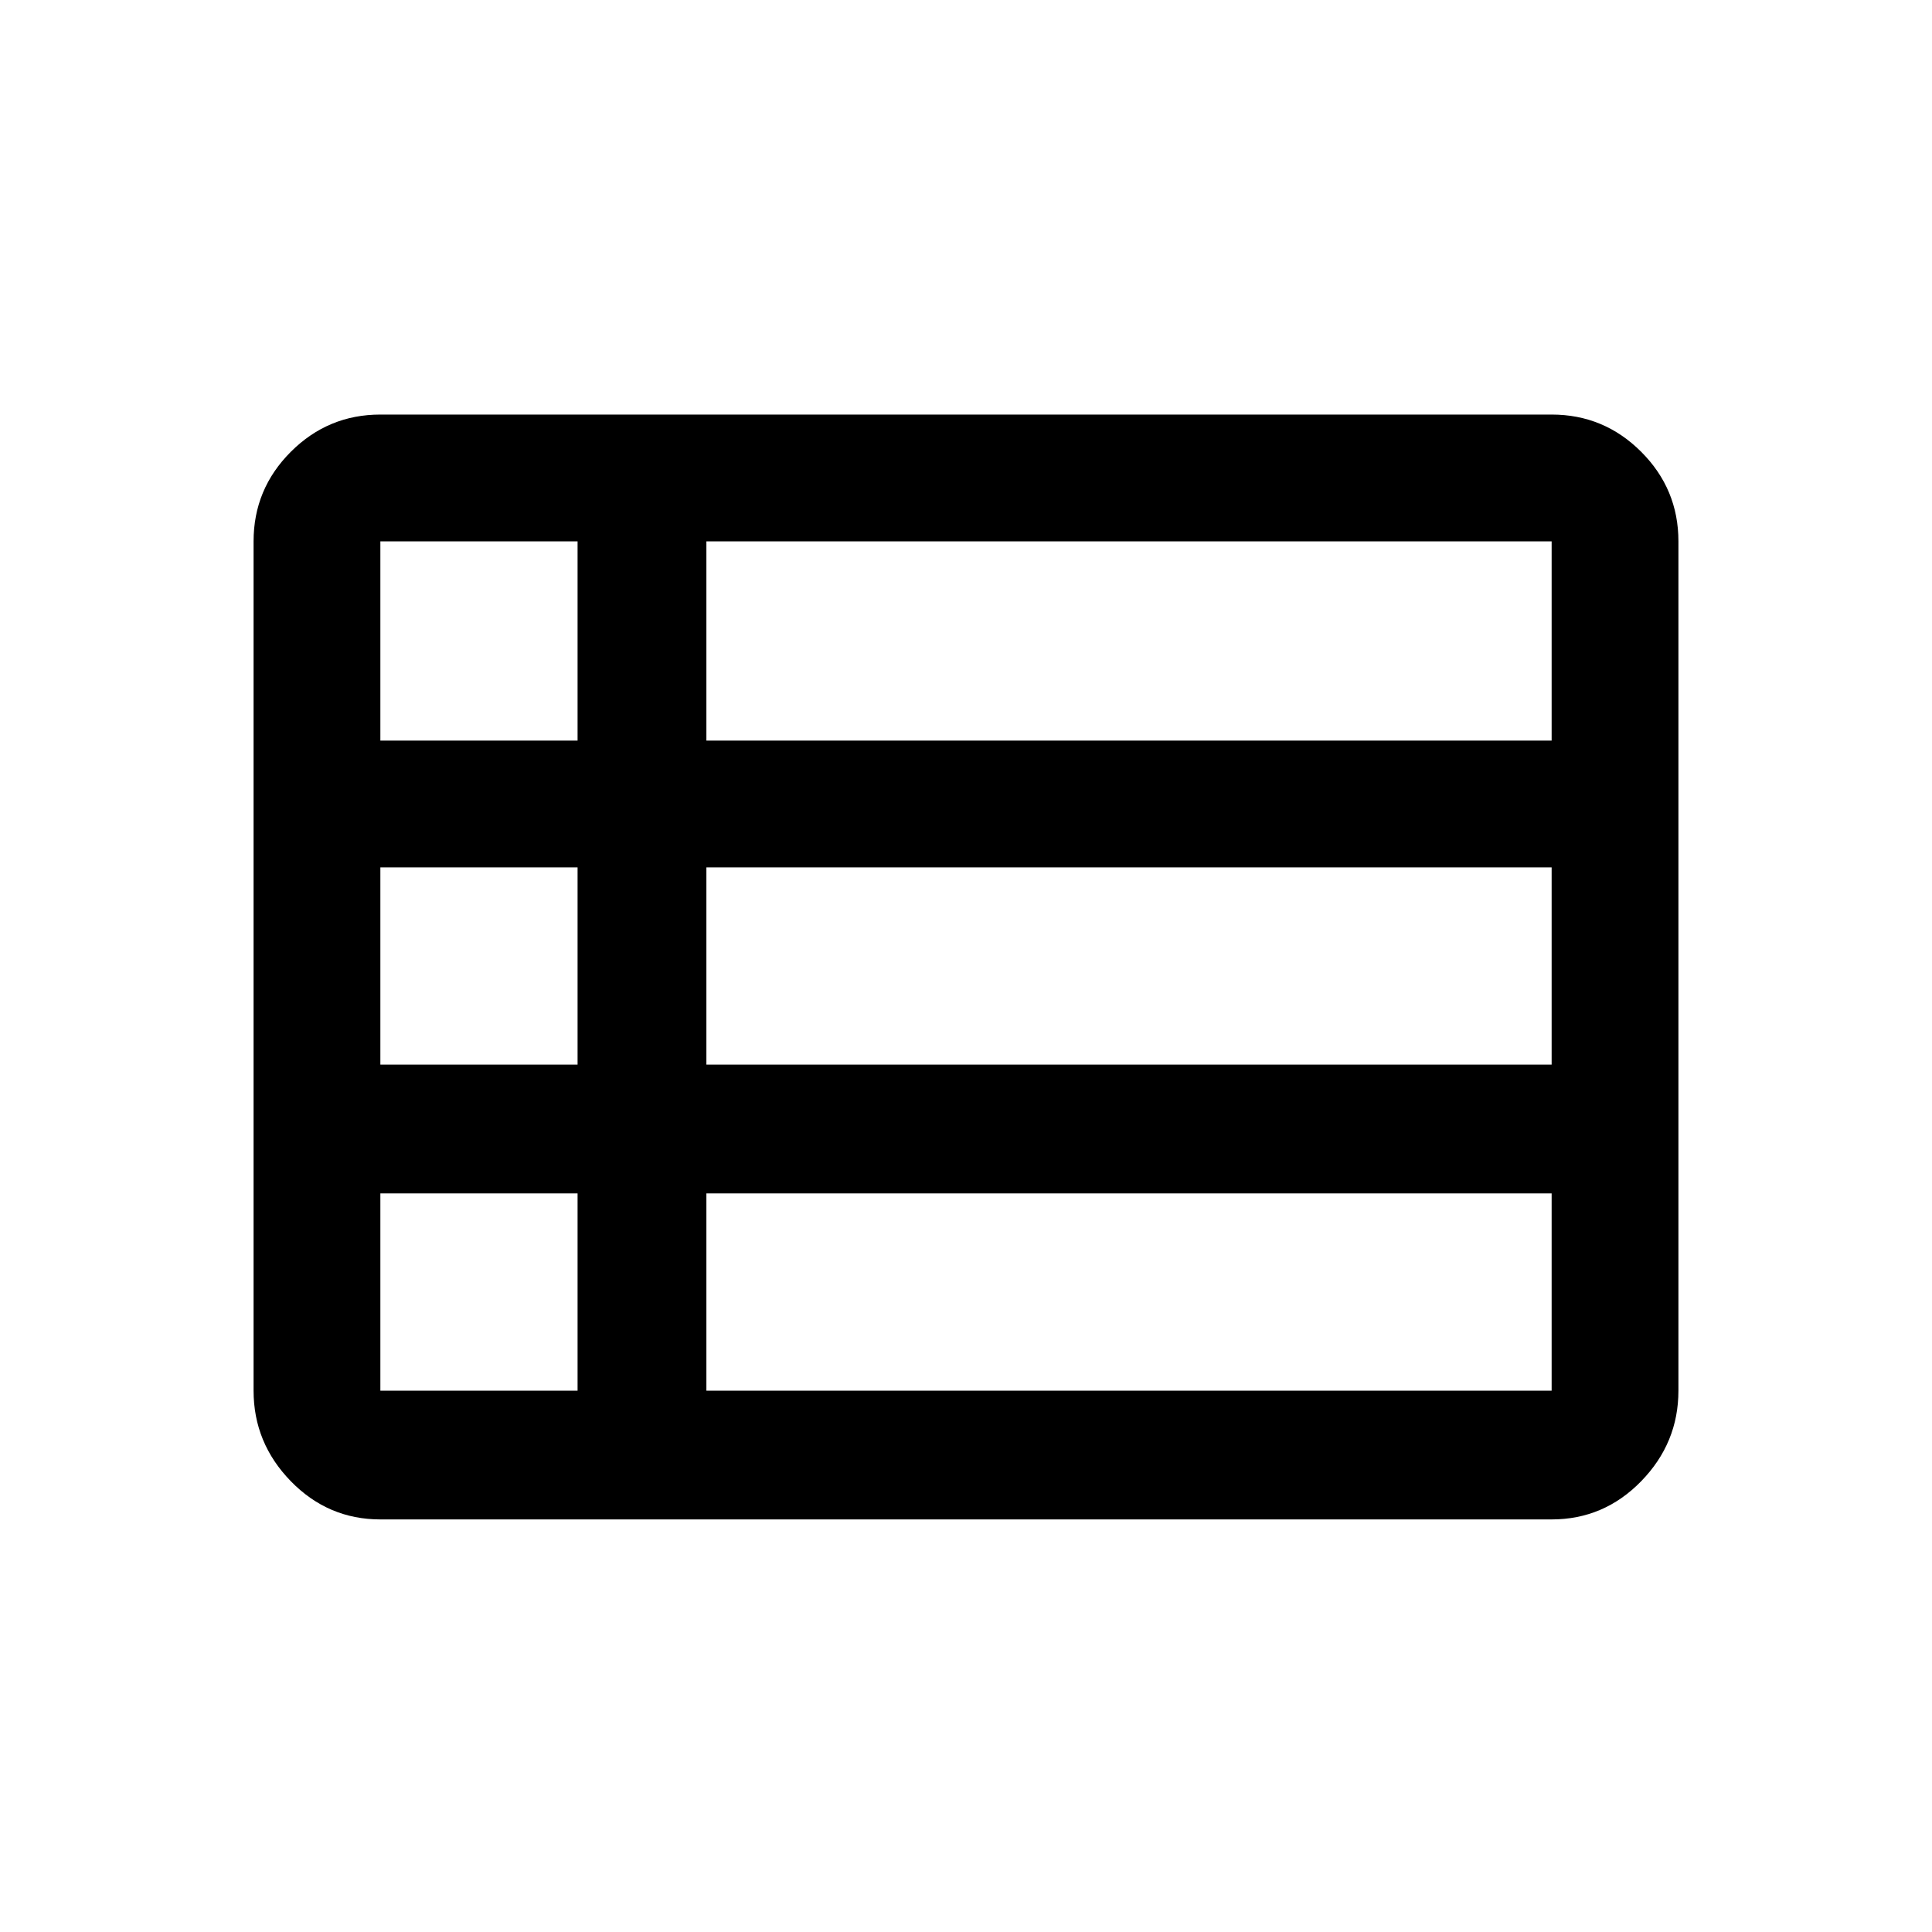 <svg xmlns="http://www.w3.org/2000/svg" height="40" width="40"><path d="M5.25 28.792V11.208q0-1.083.771-1.854.771-.771 1.854-.771h24.25q1.083 0 1.854.771.771.771.771 1.854v17.584q0 1.083-.771 1.875-.771.791-1.854.791H7.875q-1.083 0-1.854-.791-.771-.792-.771-1.875Zm2.625-13.459h4.083v-4.125H7.875v4.125Zm6.75 0h17.5v-4.125h-17.5v4.125Zm0 6.709h17.5v-4.084h-17.5v4.084Zm0 6.75h17.5v-4.084h-17.5v4.084Zm-6.75 0h4.083v-4.084H7.875v4.084Zm0-6.75h4.083v-4.084H7.875v4.084Z"/></svg>